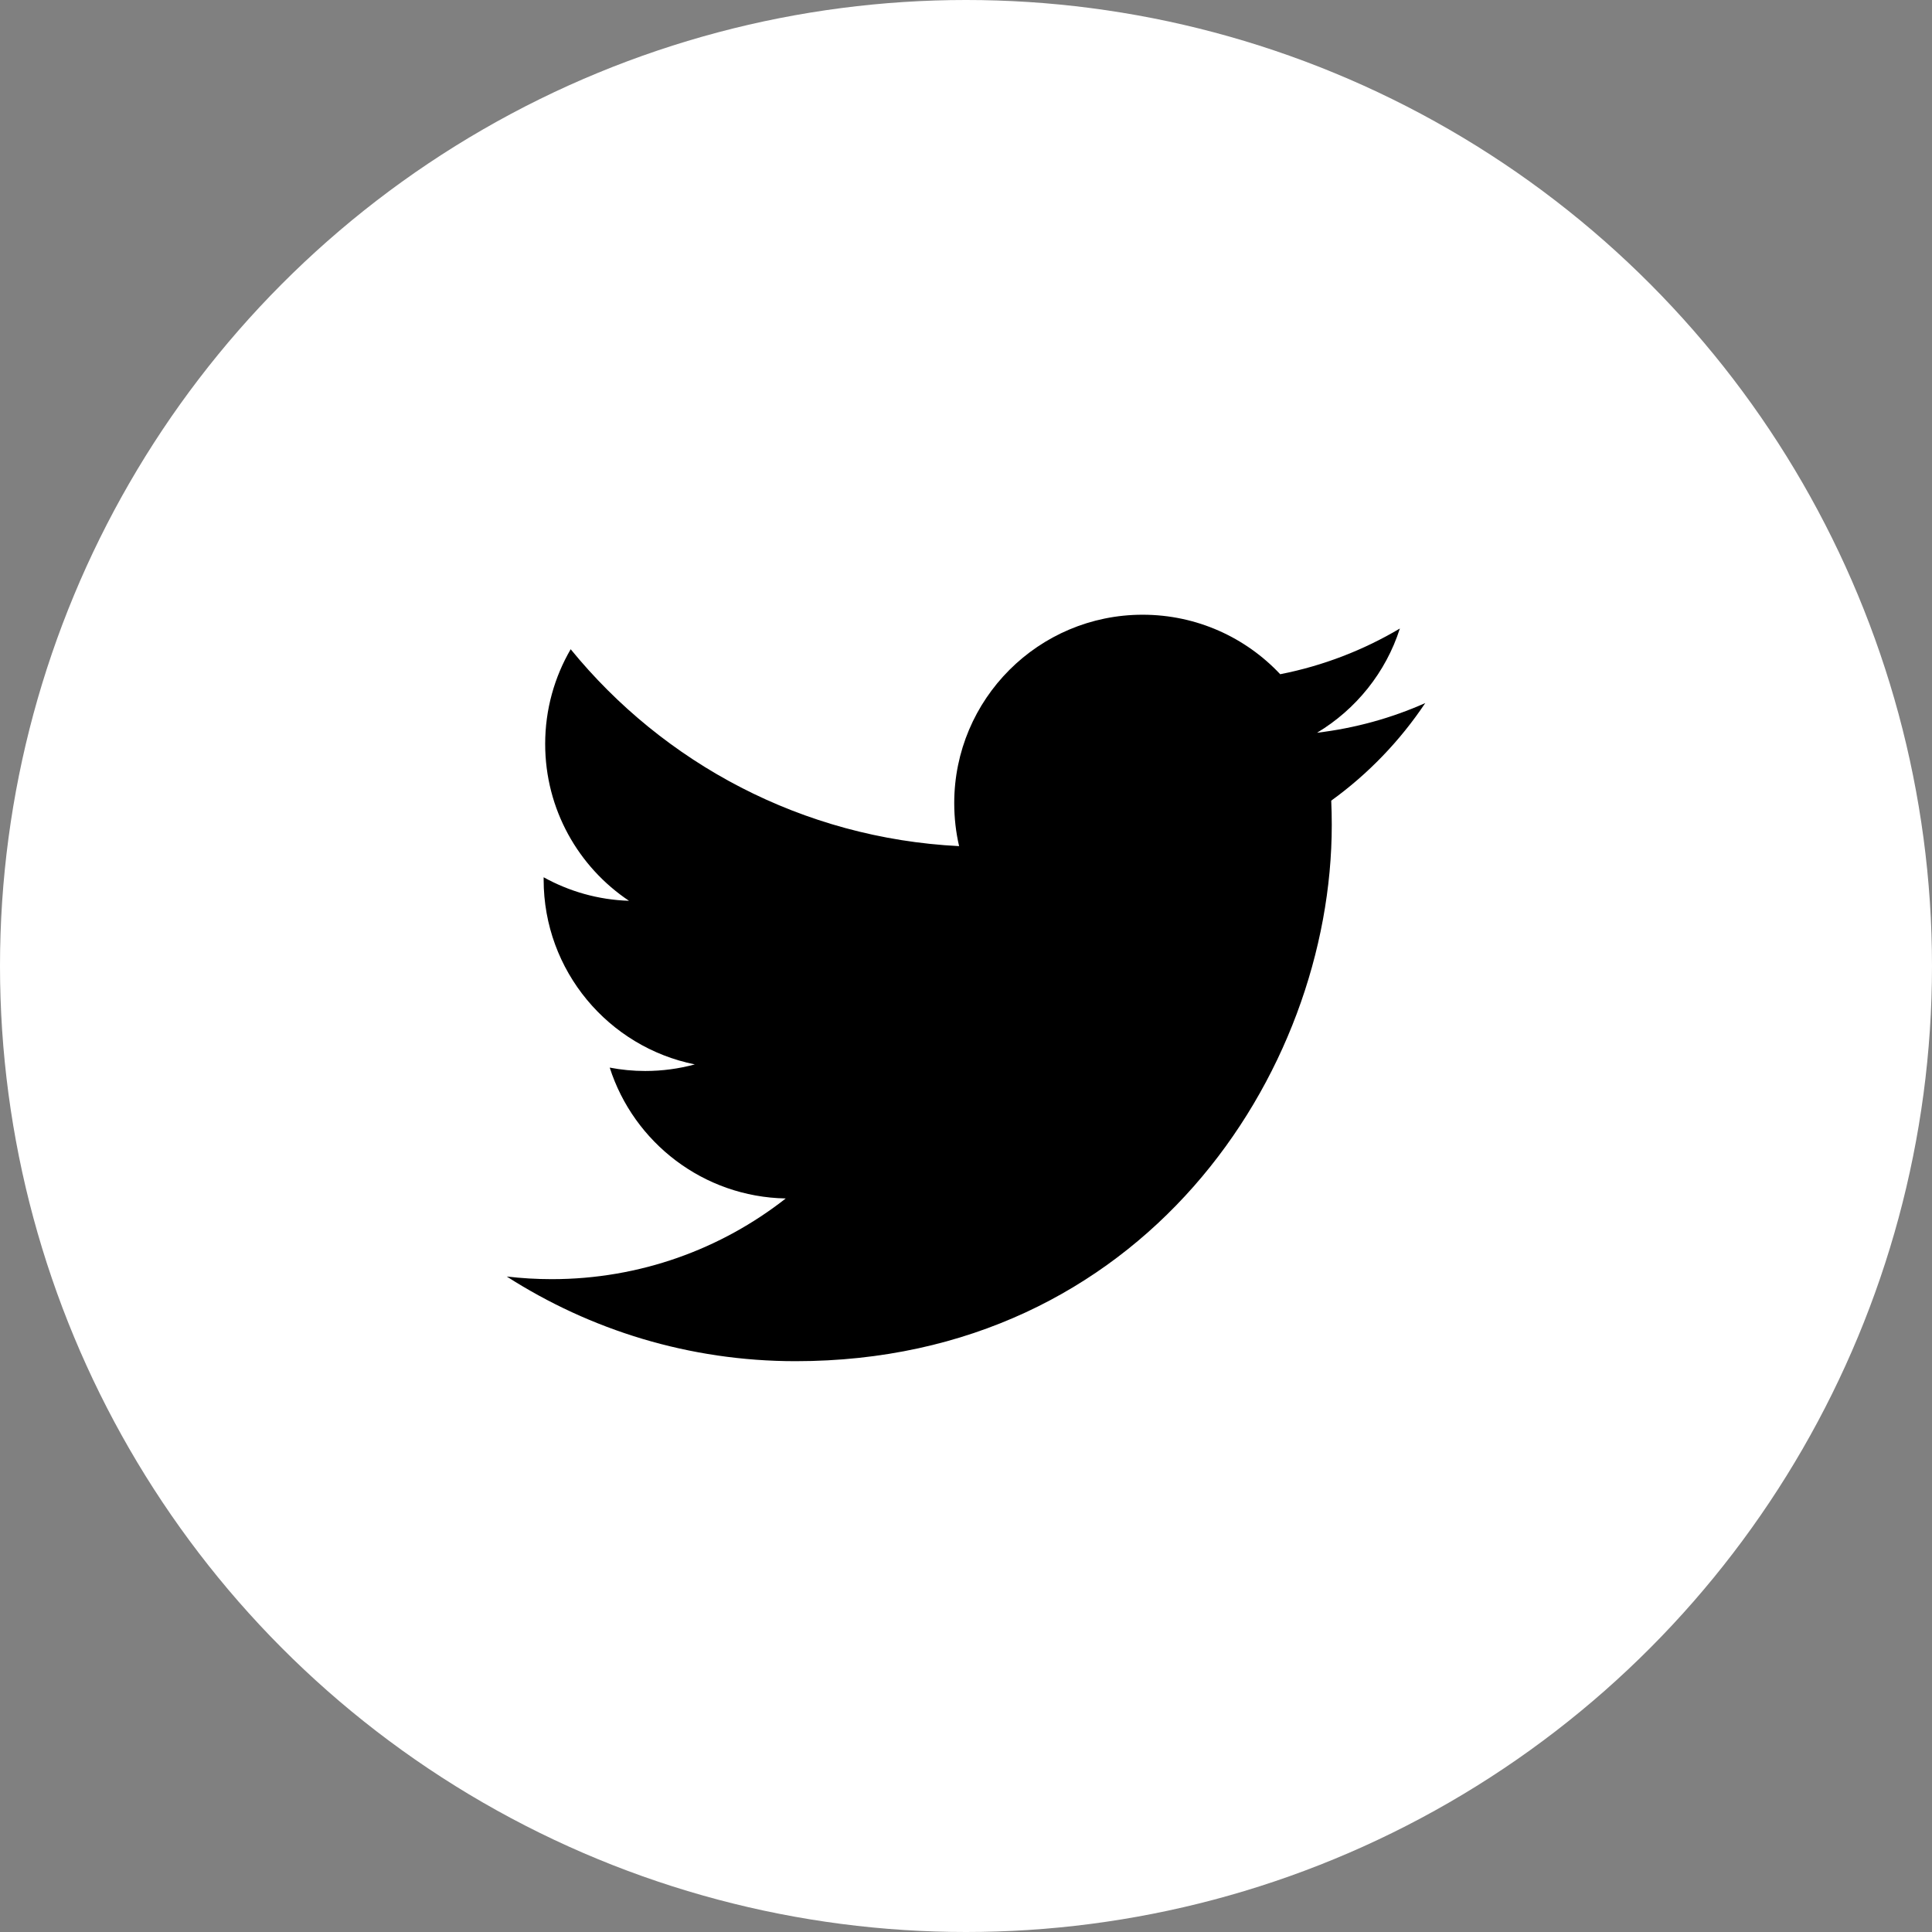 <svg width="44" height="44" viewBox="0 0 44 44" fill="none" xmlns="http://www.w3.org/2000/svg">
<rect x="0" y="0" width="44" height="44" fill="#808080" stroke="none"/>
<circle cx="22" cy="22" r="22" fill="white"/>
<path d="M32.459 16.012C31.69 16.354 30.862 16.584 29.994 16.688C30.88 16.157 31.561 15.316 31.881 14.314C31.052 14.806 30.134 15.163 29.156 15.355C28.373 14.521 27.258 14 26.023 14C23.653 14 21.732 15.921 21.732 18.291C21.732 18.628 21.77 18.956 21.843 19.27C18.276 19.091 15.114 17.382 12.997 14.786C12.628 15.419 12.416 16.157 12.416 16.943C12.416 18.432 13.174 19.746 14.325 20.515C13.622 20.493 12.96 20.3 12.381 19.979C12.381 19.996 12.381 20.014 12.381 20.032C12.381 22.112 13.86 23.846 15.824 24.241C15.463 24.339 15.084 24.391 14.693 24.391C14.416 24.391 14.148 24.364 13.886 24.314C14.432 26.019 16.017 27.26 17.895 27.294C16.426 28.446 14.575 29.132 12.565 29.132C12.218 29.132 11.877 29.111 11.541 29.072C13.44 30.289 15.696 31 18.119 31C26.013 31 30.33 24.46 30.33 18.789C30.33 18.603 30.326 18.418 30.318 18.234C31.156 17.629 31.884 16.873 32.459 16.012Z" fill="black"/>
</svg>

